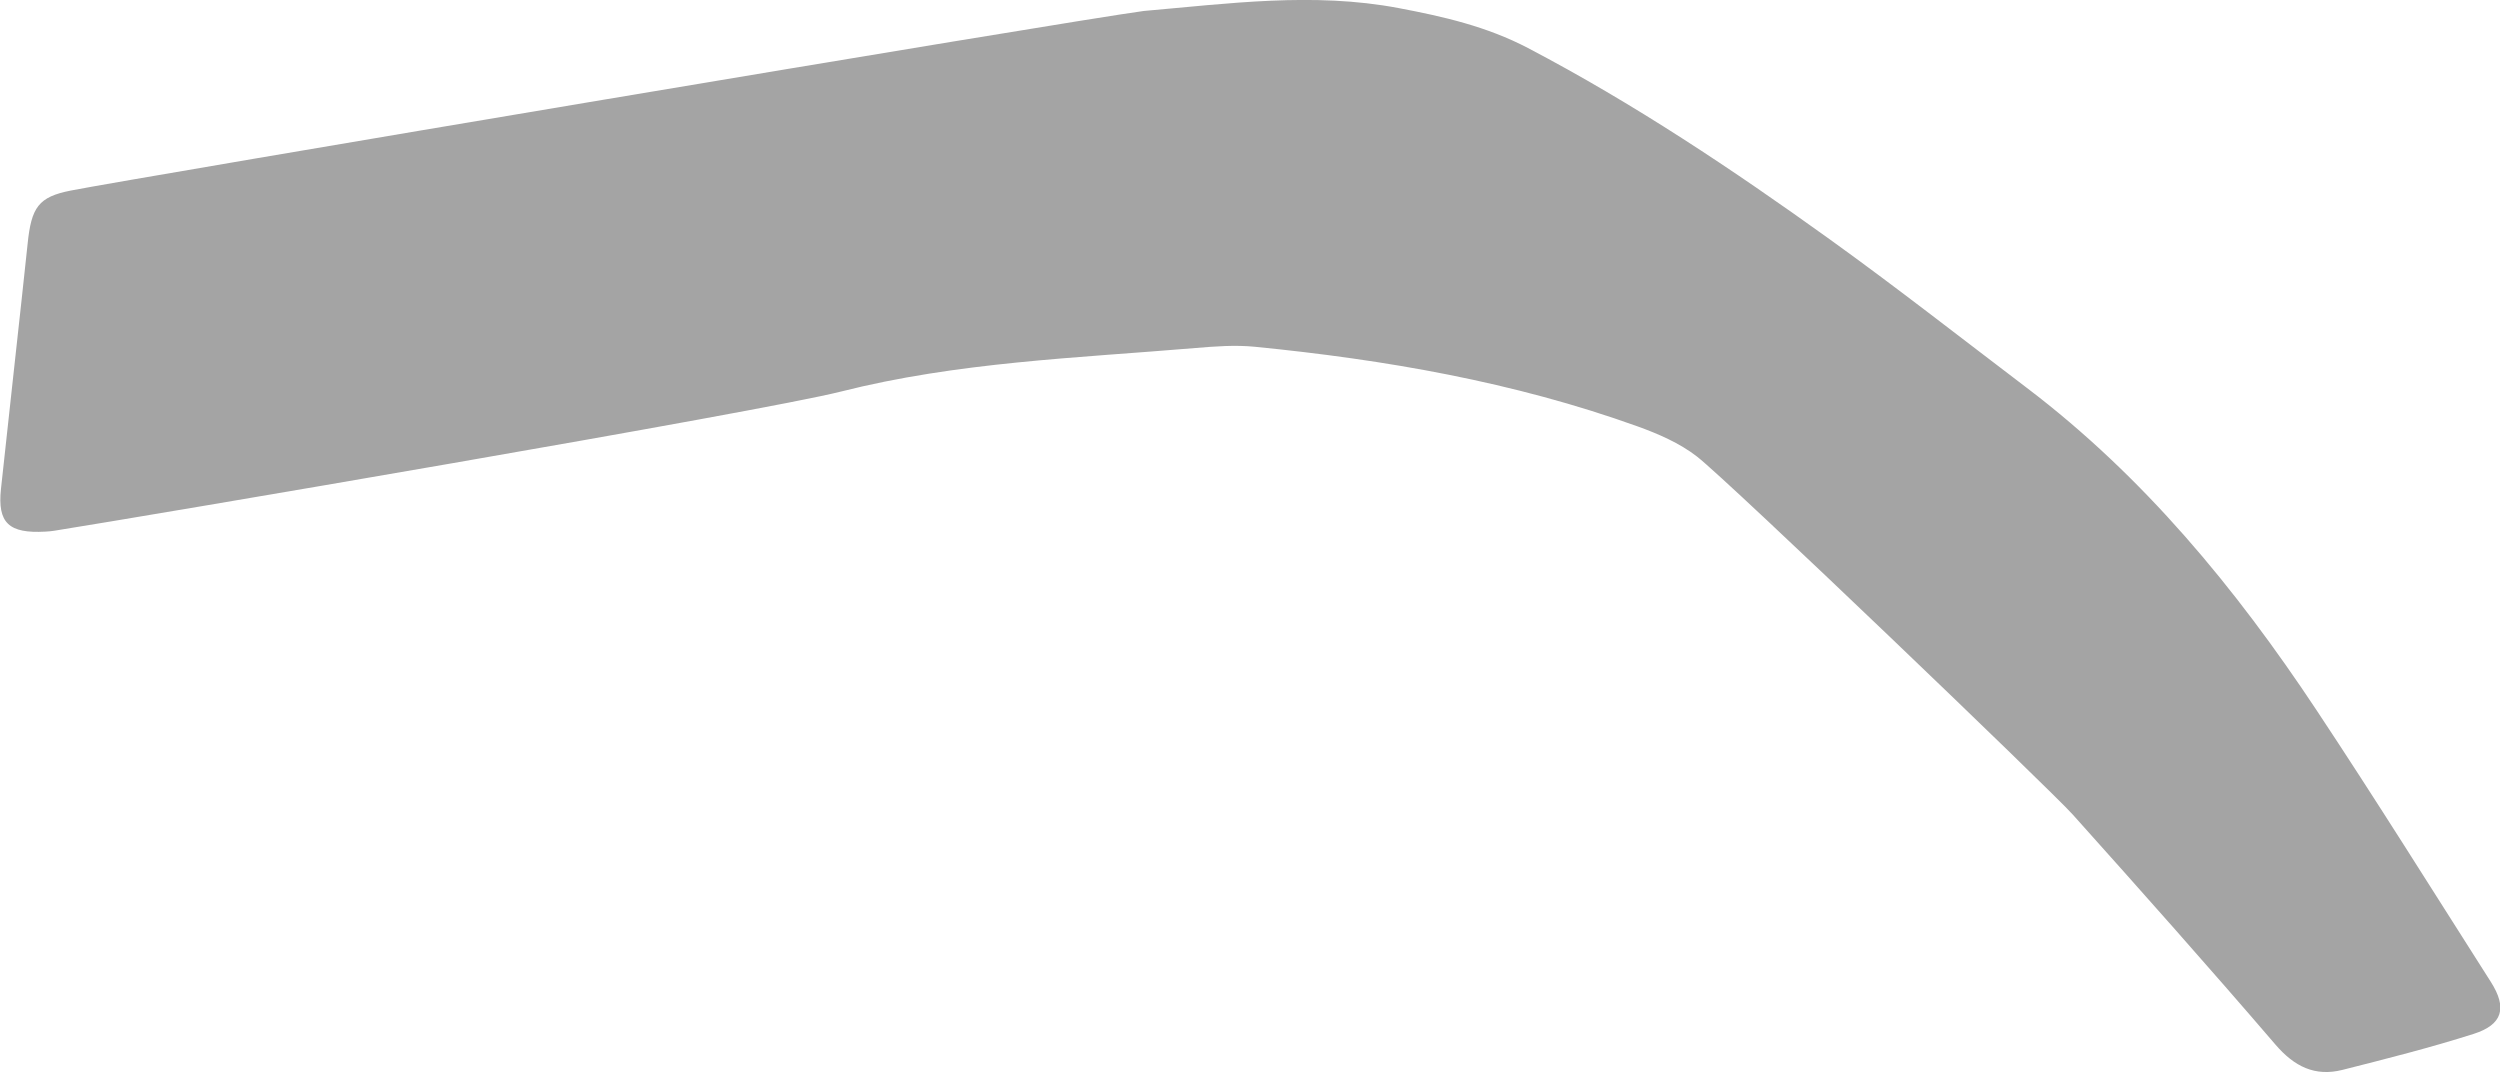<?xml version="1.0" encoding="UTF-8"?><svg xmlns="http://www.w3.org/2000/svg" viewBox="0 0 180.16 77.26"><defs><style>.d{fill:#a4a4a4;}</style></defs><g id="a"/><g id="b"><g id="c"><path class="d" d="M82.43,.79c6.11-.53,12.21-1.37,18.35-.21,3.22,.61,6.35,1.32,9.33,2.88,7.63,4,14.77,8.77,21.74,13.78,4.81,3.46,9.48,7.12,14.21,10.71,8.42,6.39,15.04,14.43,20.84,23.17,4.3,6.48,8.42,13.08,12.6,19.64,1.19,1.87,.86,3.08-1.25,3.75-3.11,.99-6.28,1.79-9.44,2.59-1.99,.5-3.47-.24-4.83-1.82-4.8-5.59-9.69-11.09-14.61-16.58-1.49-1.67-24.66-23.91-27.08-25.8-1.25-.97-2.8-1.64-4.3-2.18-8.91-3.2-18.17-4.8-27.56-5.73-1.41-.14-2.87-.03-4.29,.09-8.55,.72-17.13,1.01-25.55,3.14-5.72,1.45-49.84,8.94-56.7,10.03-.2,.03-.41,.05-.61,.06-2.65,.15-3.47-.62-3.21-3.08,.23-2.23,1.54-14,1.92-17.66,.27-2.64,.78-3.38,3.12-3.84C9.69,12.83,76.96,1.52,82.43,.79Z"/></g></g></svg>